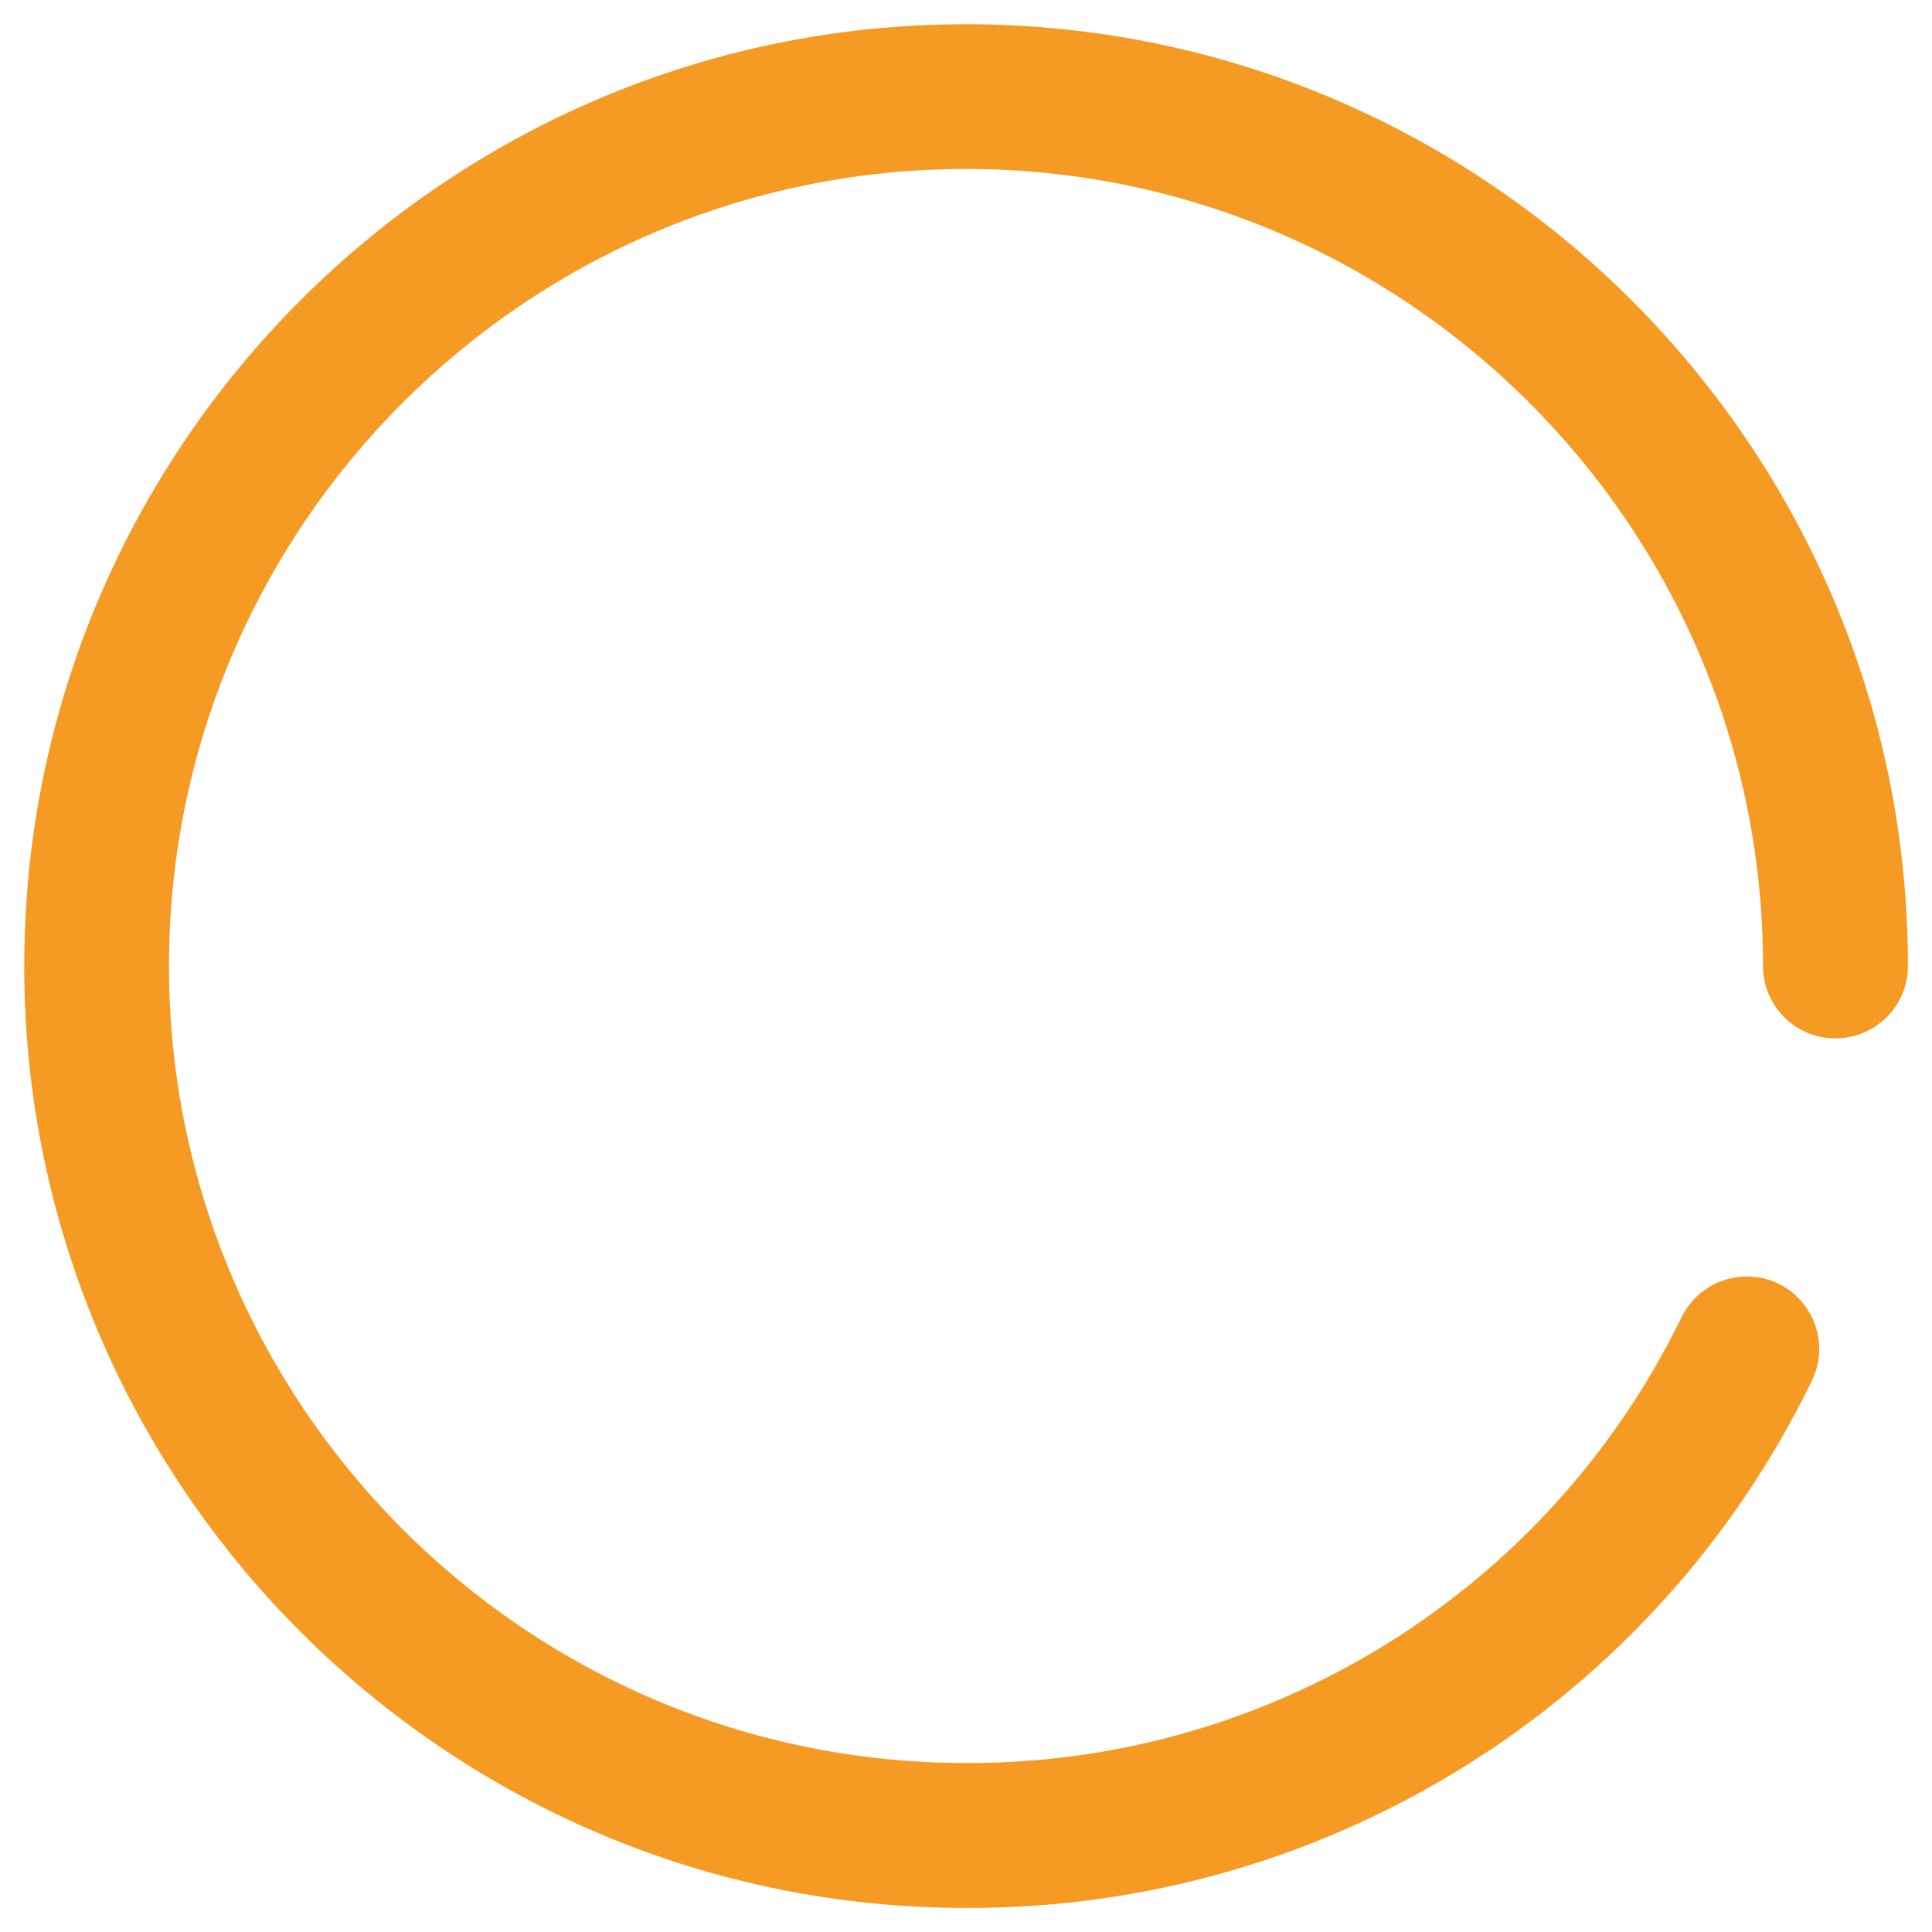 ﻿<?xml version="1.0" encoding="utf-8"?>
<svg version="1.1" xmlns:xlink="http://www.w3.org/1999/xlink" width="13px" height="13px" xmlns="http://www.w3.org/2000/svg">
  <g transform="matrix(1 0 0 1 -114 -185 )">
    <path d="M 0.163 6.5  C 0.163 9.994  3.006 12.838  6.5 12.838  C 8.921 12.847  11.133 11.469  12.191 9.292  C 12.224 9.225  12.241 9.151  12.241 9.077  C 12.241 8.807  12.023 8.589  11.754 8.589  C 11.568 8.589  11.398 8.695  11.316 8.861  C 10.42 10.704  8.548 11.87  6.5 11.863  C 3.543 11.863  1.137 9.457  1.137 6.5  C 1.137 3.543  3.543 1.137  6.5 1.137  C 9.457 1.137  11.863 3.543  11.863 6.5  C 11.863 6.769  12.081 6.987  12.35 6.987  C 12.619 6.987  12.838 6.769  12.838 6.5  C 12.838 3.006  9.994 0.163  6.5 0.163  C 3.006 0.163  0.163 3.006  0.163 6.5  Z " fill-rule="nonzero" fill="#f59a23" stroke="none" transform="matrix(1 0 0 1 114 185 )" />
  </g>
</svg>